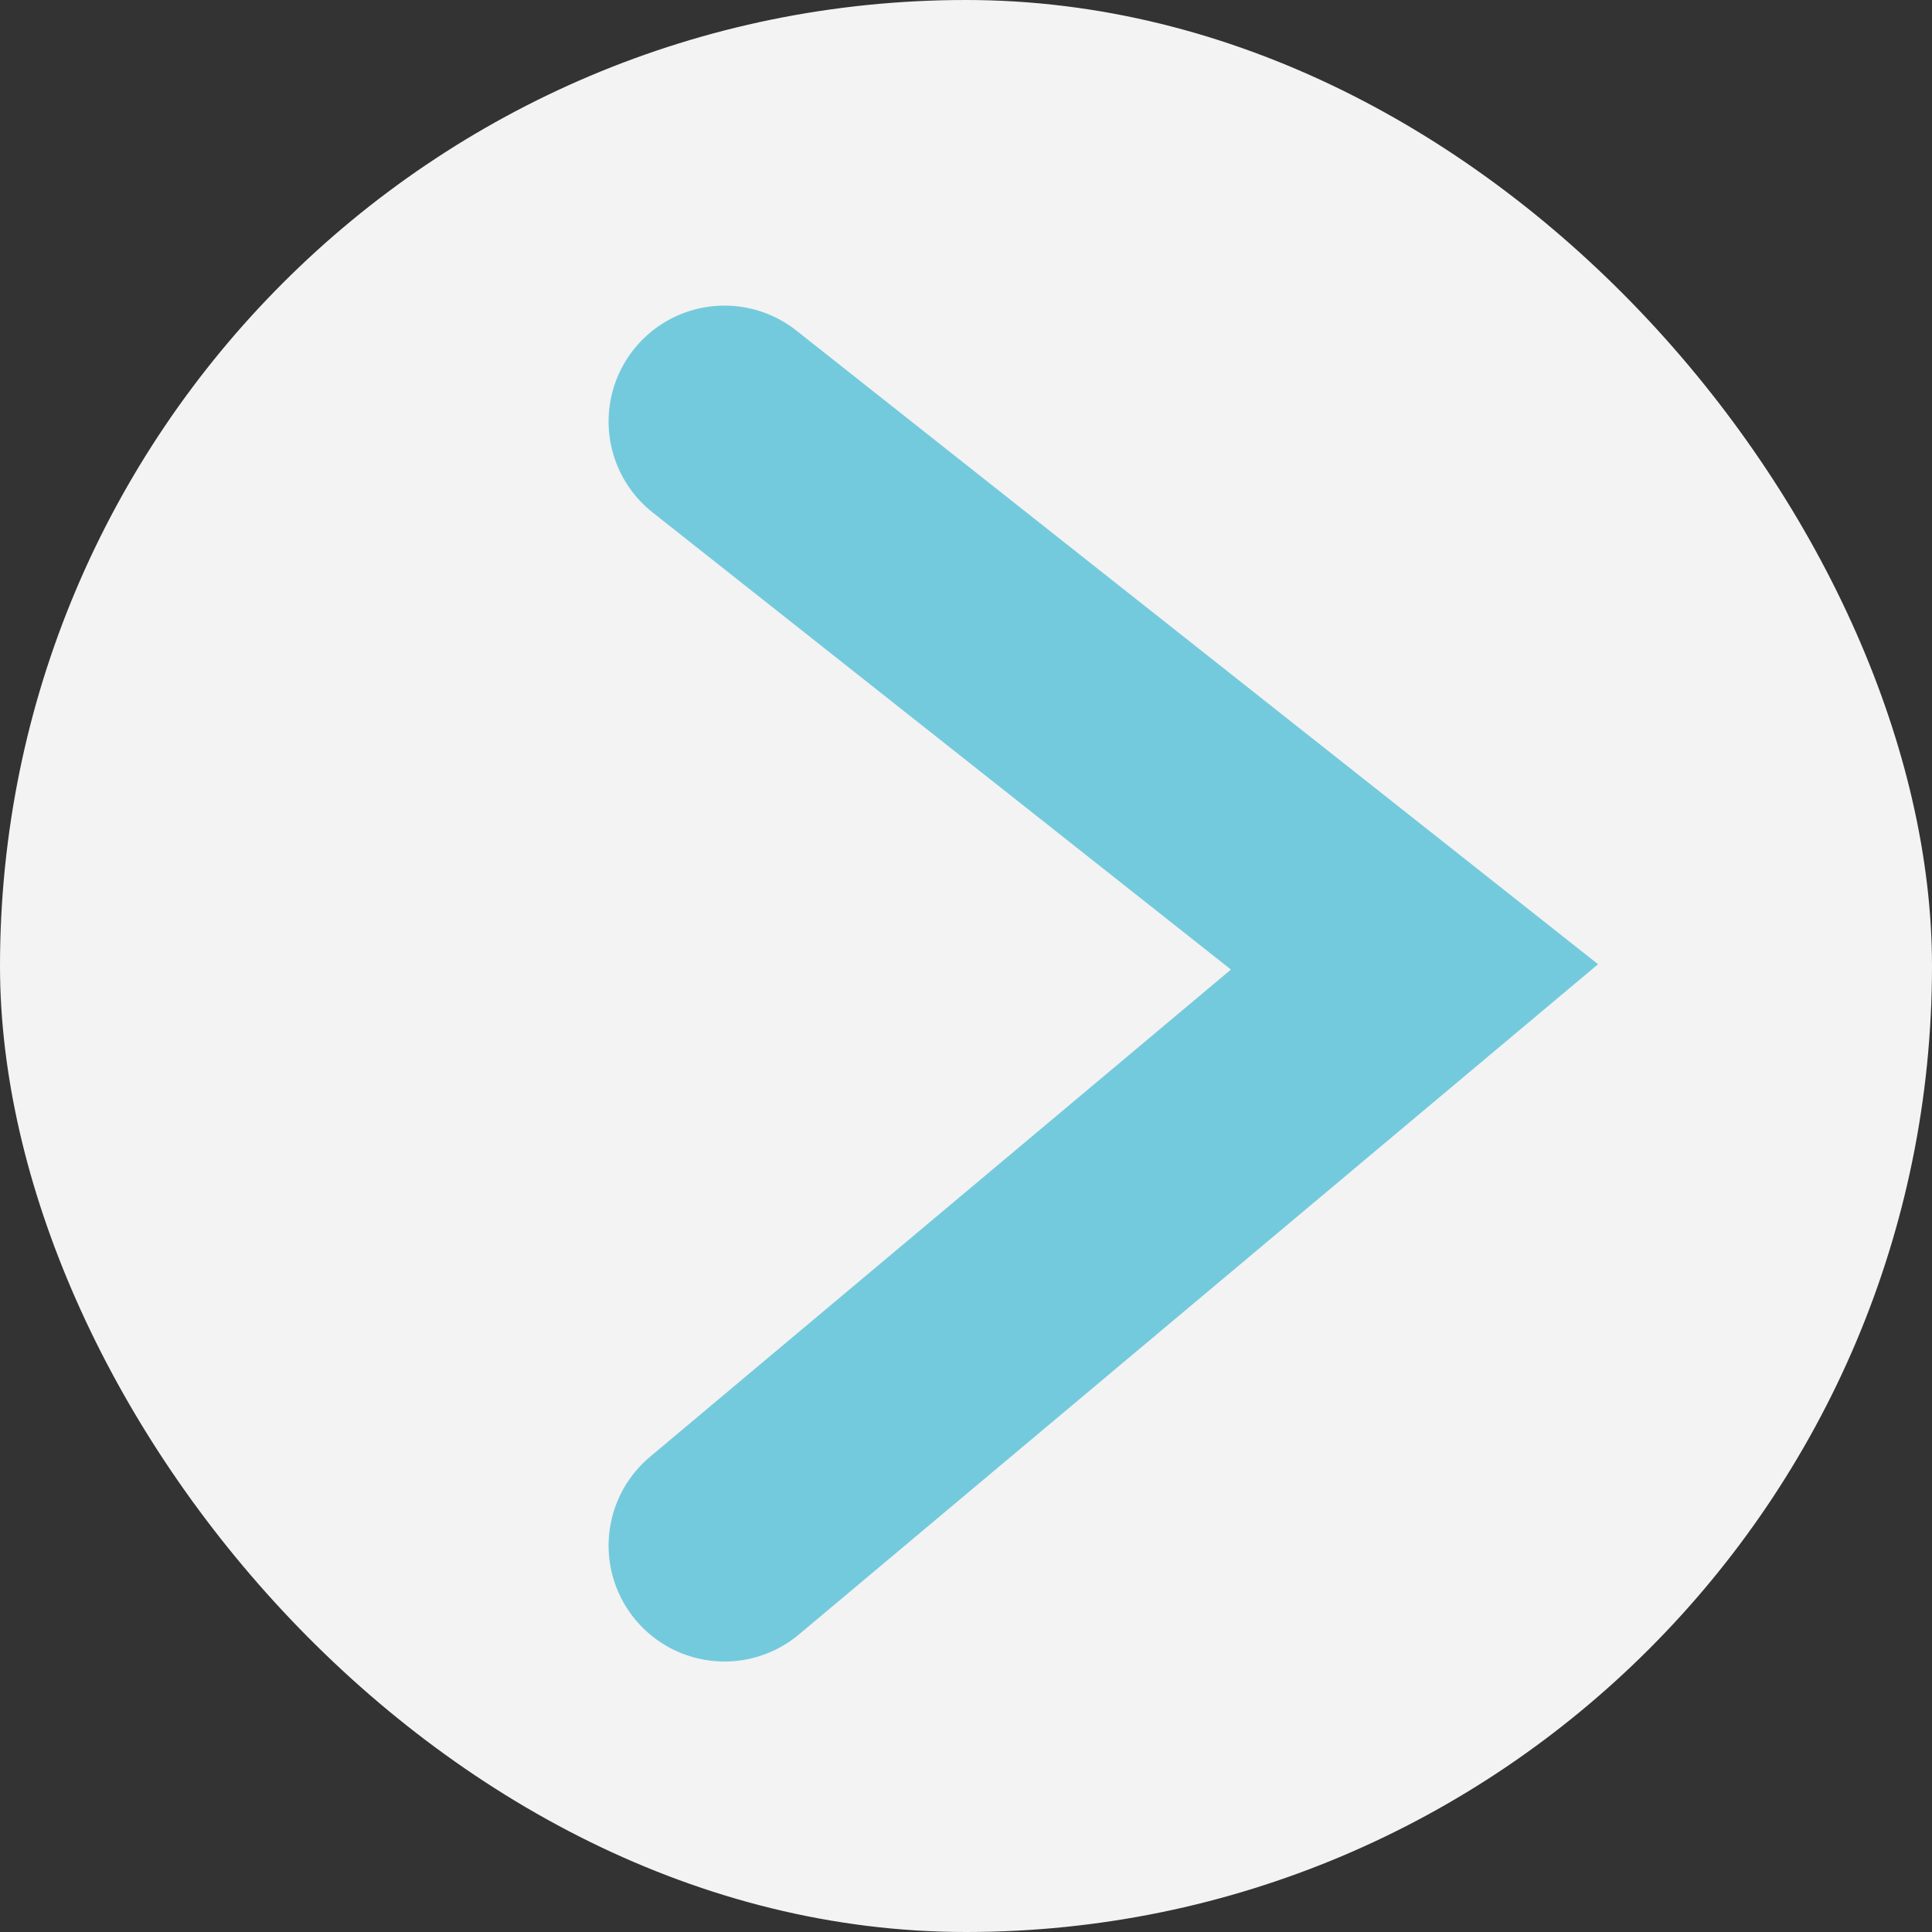 <svg width="50" height="50" viewBox="0 0 50 50" fill="none" xmlns="http://www.w3.org/2000/svg">
<rect x="0" y="0" width="50" height="50" fill="#333333" stroke="none"/>
<rect width="50" height="50" rx="25" fill="#F3F3F3"/>
<path d="M18.75 10.909L36.607 25.023L18.75 40" stroke="#74CADD" stroke-width="6" stroke-linecap="round"/>
</svg>

